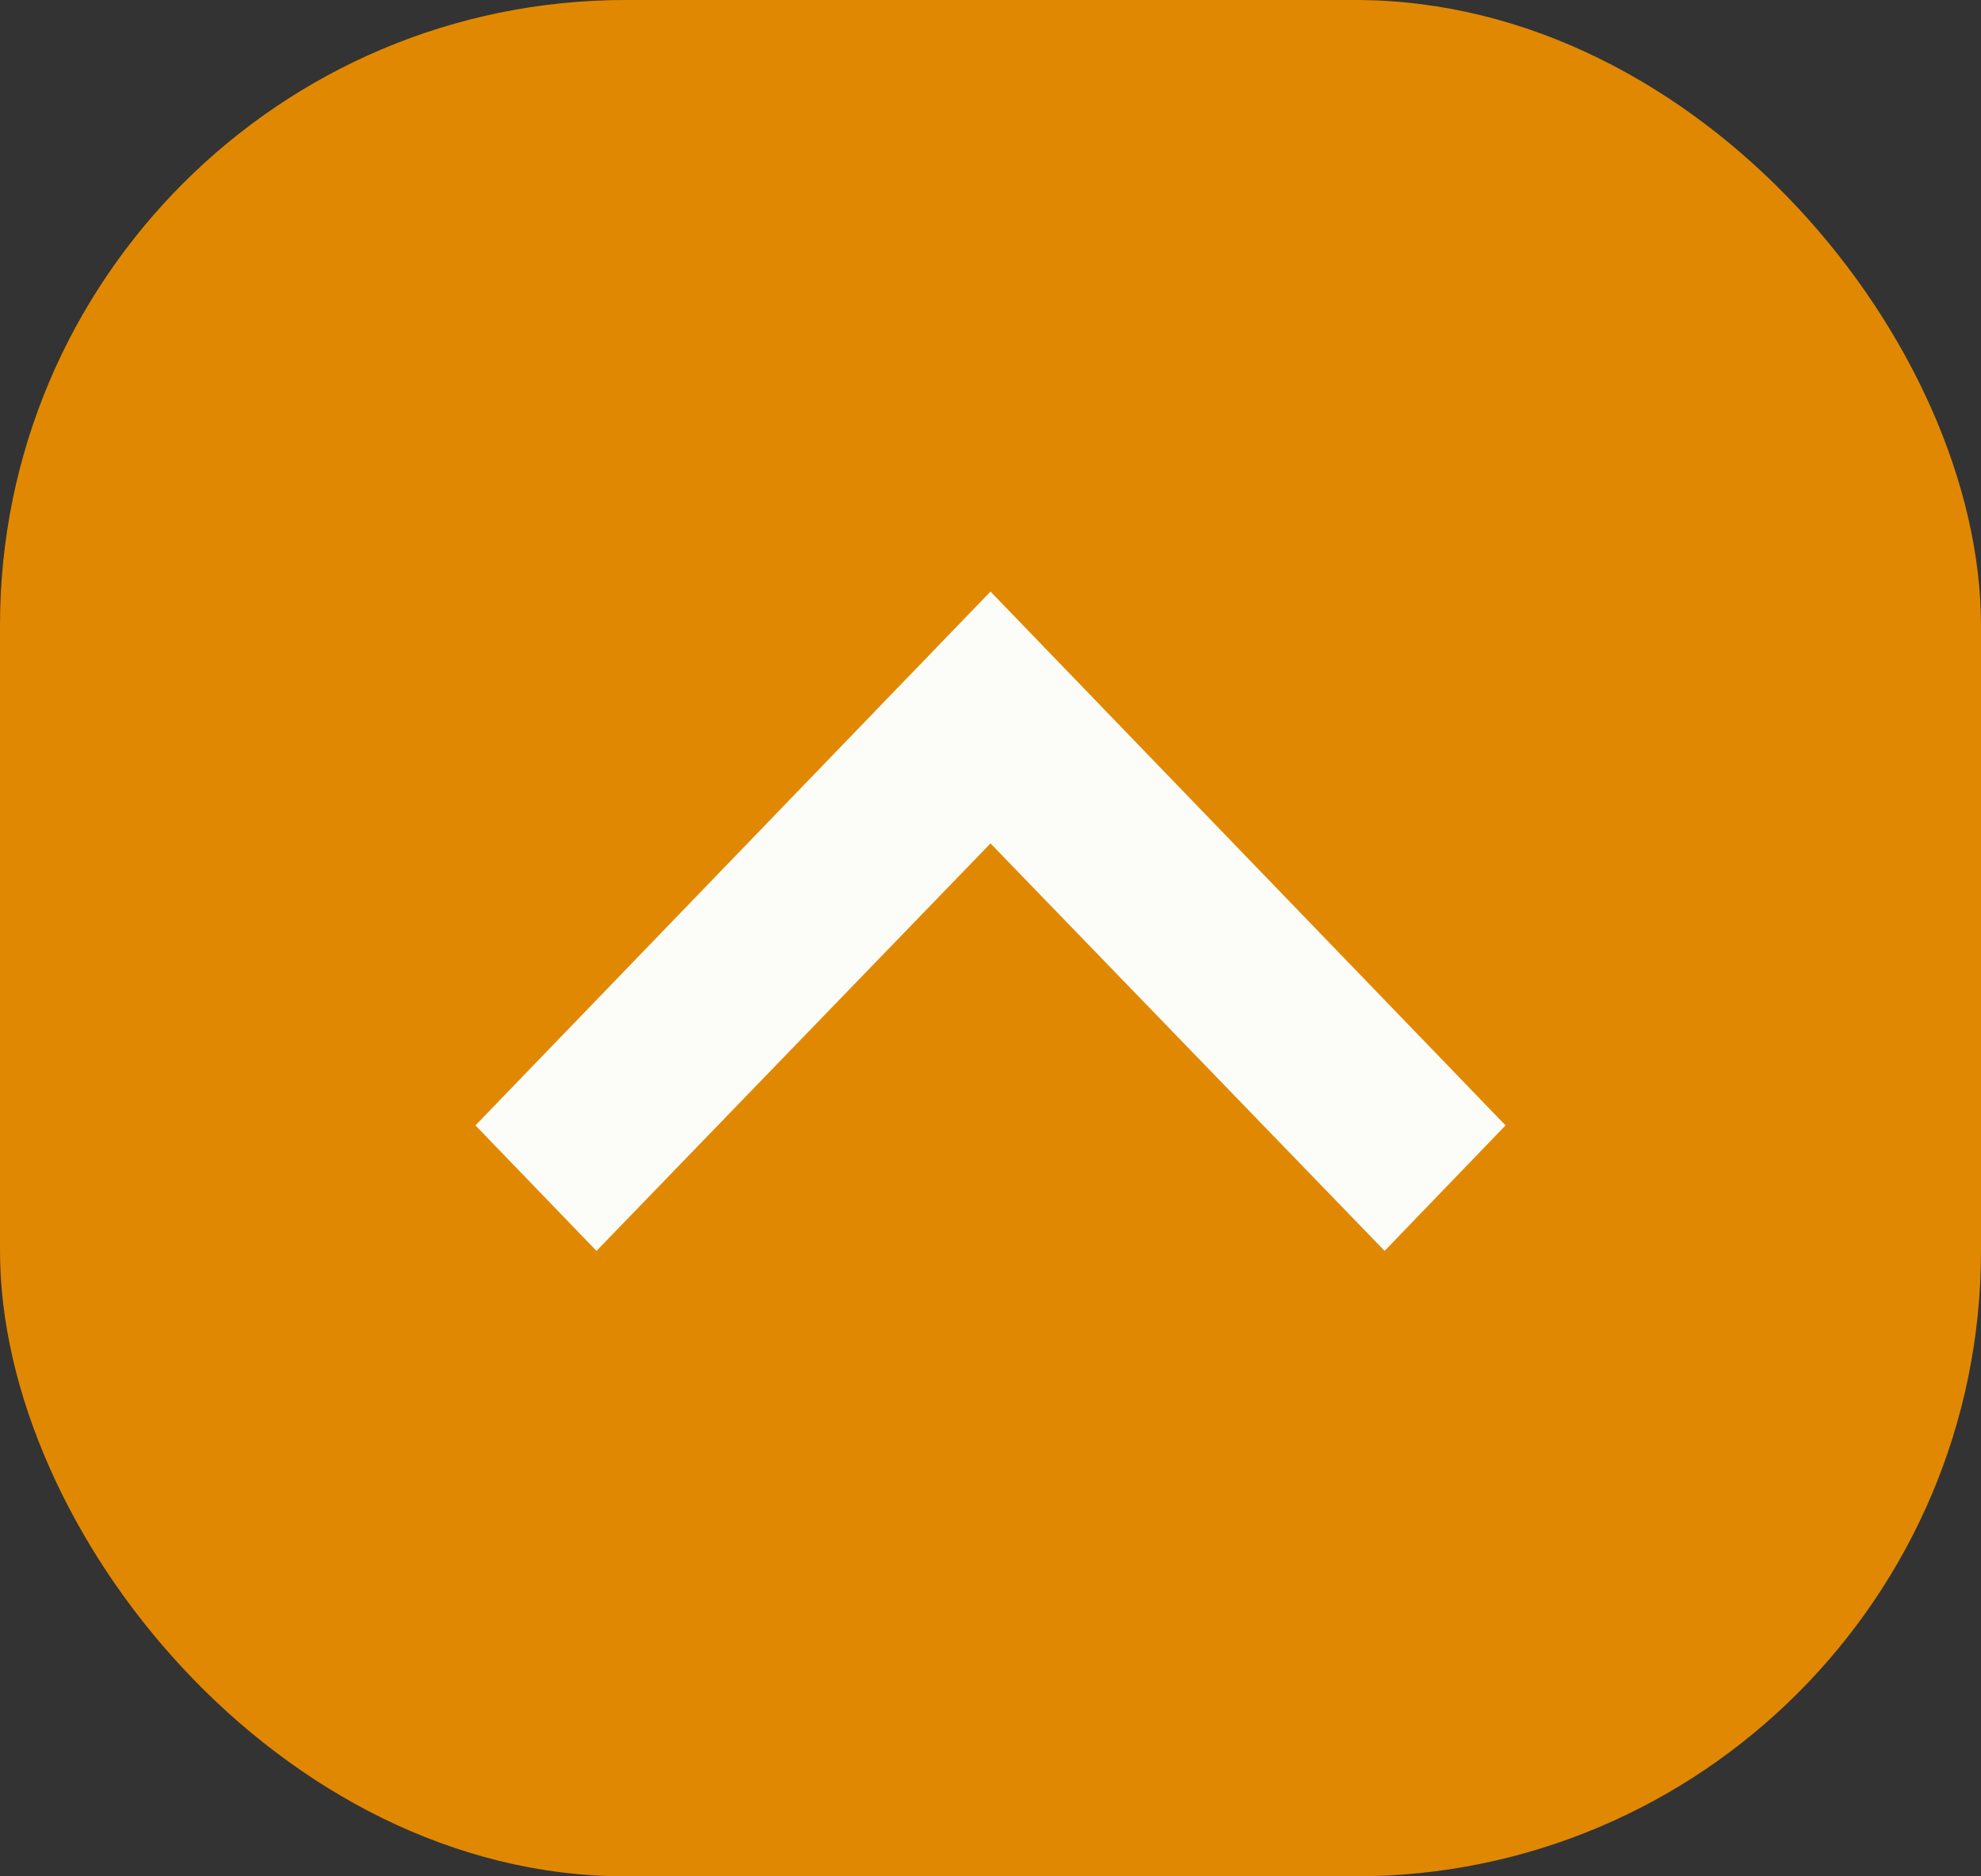 <svg width="19" height="18" viewBox="0 0 19 18" fill="none" xmlns="http://www.w3.org/2000/svg">
<rect x="0" y="0" width="19" height="18" fill="#333333" stroke="none"/>
<rect x="19" y="18" width="19" height="18" rx="6" transform="rotate(180 19 18)" fill="#E18802"/>
<path d="M13.28 12L9.5 8.091L5.721 12L4.56 10.796L9.5 5.675L14.44 10.796L13.28 12Z" fill="#FCFCF9"/>
</svg>
